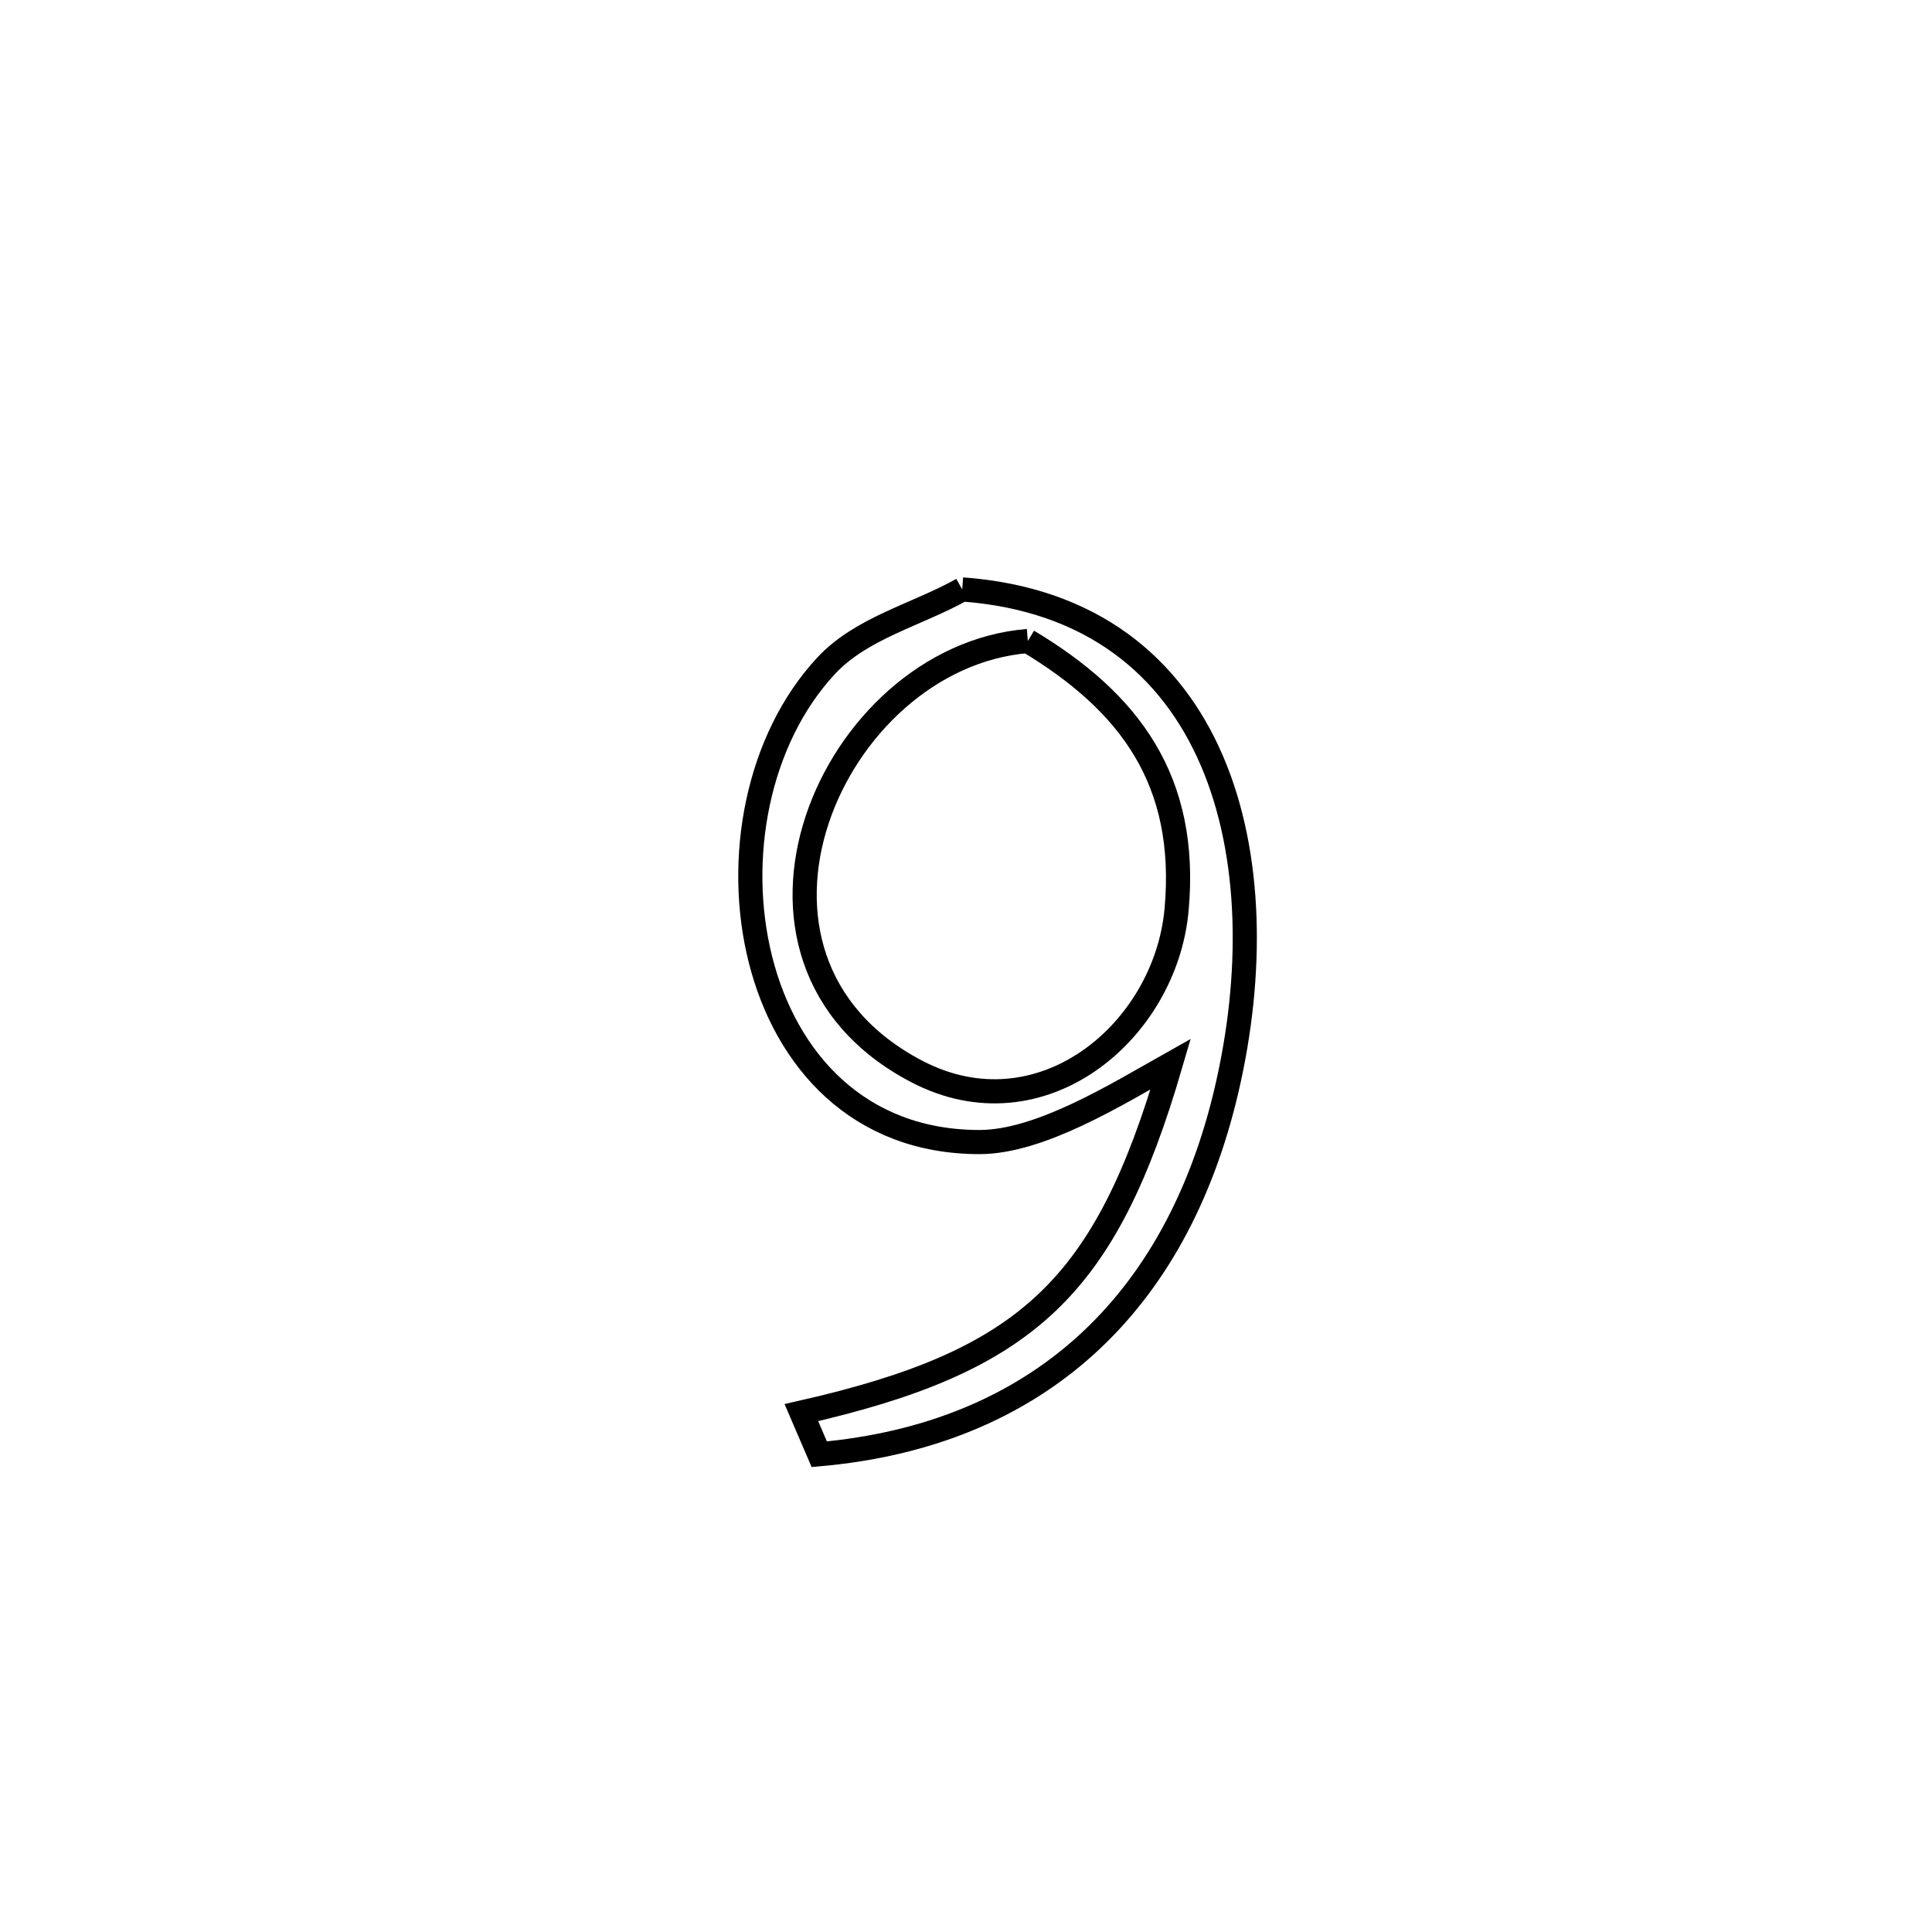 <svg xmlns="http://www.w3.org/2000/svg" viewBox="0.0 0.0 24.0 24.0" height="200px" width="200px"><path fill="none" stroke="black" stroke-width=".3" stroke-opacity="1.0"  filling="0" d="M11.953 7.322 L11.953 7.322 C13.563 7.44 14.552 8.28 15.054 9.449 C15.556 10.617 15.571 12.113 15.236 13.544 C14.61 16.213 12.878 17.826 10.177 18.065 L10.177 18.065 C10.103 17.893 10.029 17.72 9.955 17.548 L9.955 17.548 C12.774 16.909 13.733 15.993 14.543 13.218 L14.543 13.218 C13.861 13.602 12.921 14.185 12.171 14.187 C10.667 14.189 9.762 13.17 9.447 11.921 C9.132 10.671 9.407 9.191 10.262 8.271 C10.702 7.798 11.389 7.638 11.953 7.322 L11.953 7.322"></path>
<path fill="none" stroke="black" stroke-width=".3" stroke-opacity="1.0"  filling="0" d="M12.768 7.963 L12.768 7.963 C14.027 8.718 14.762 9.688 14.616 11.3 C14.478 12.821 12.928 14.115 11.388 13.31 C8.694 11.902 10.324 8.161 12.768 7.963 L12.768 7.963"></path></svg>